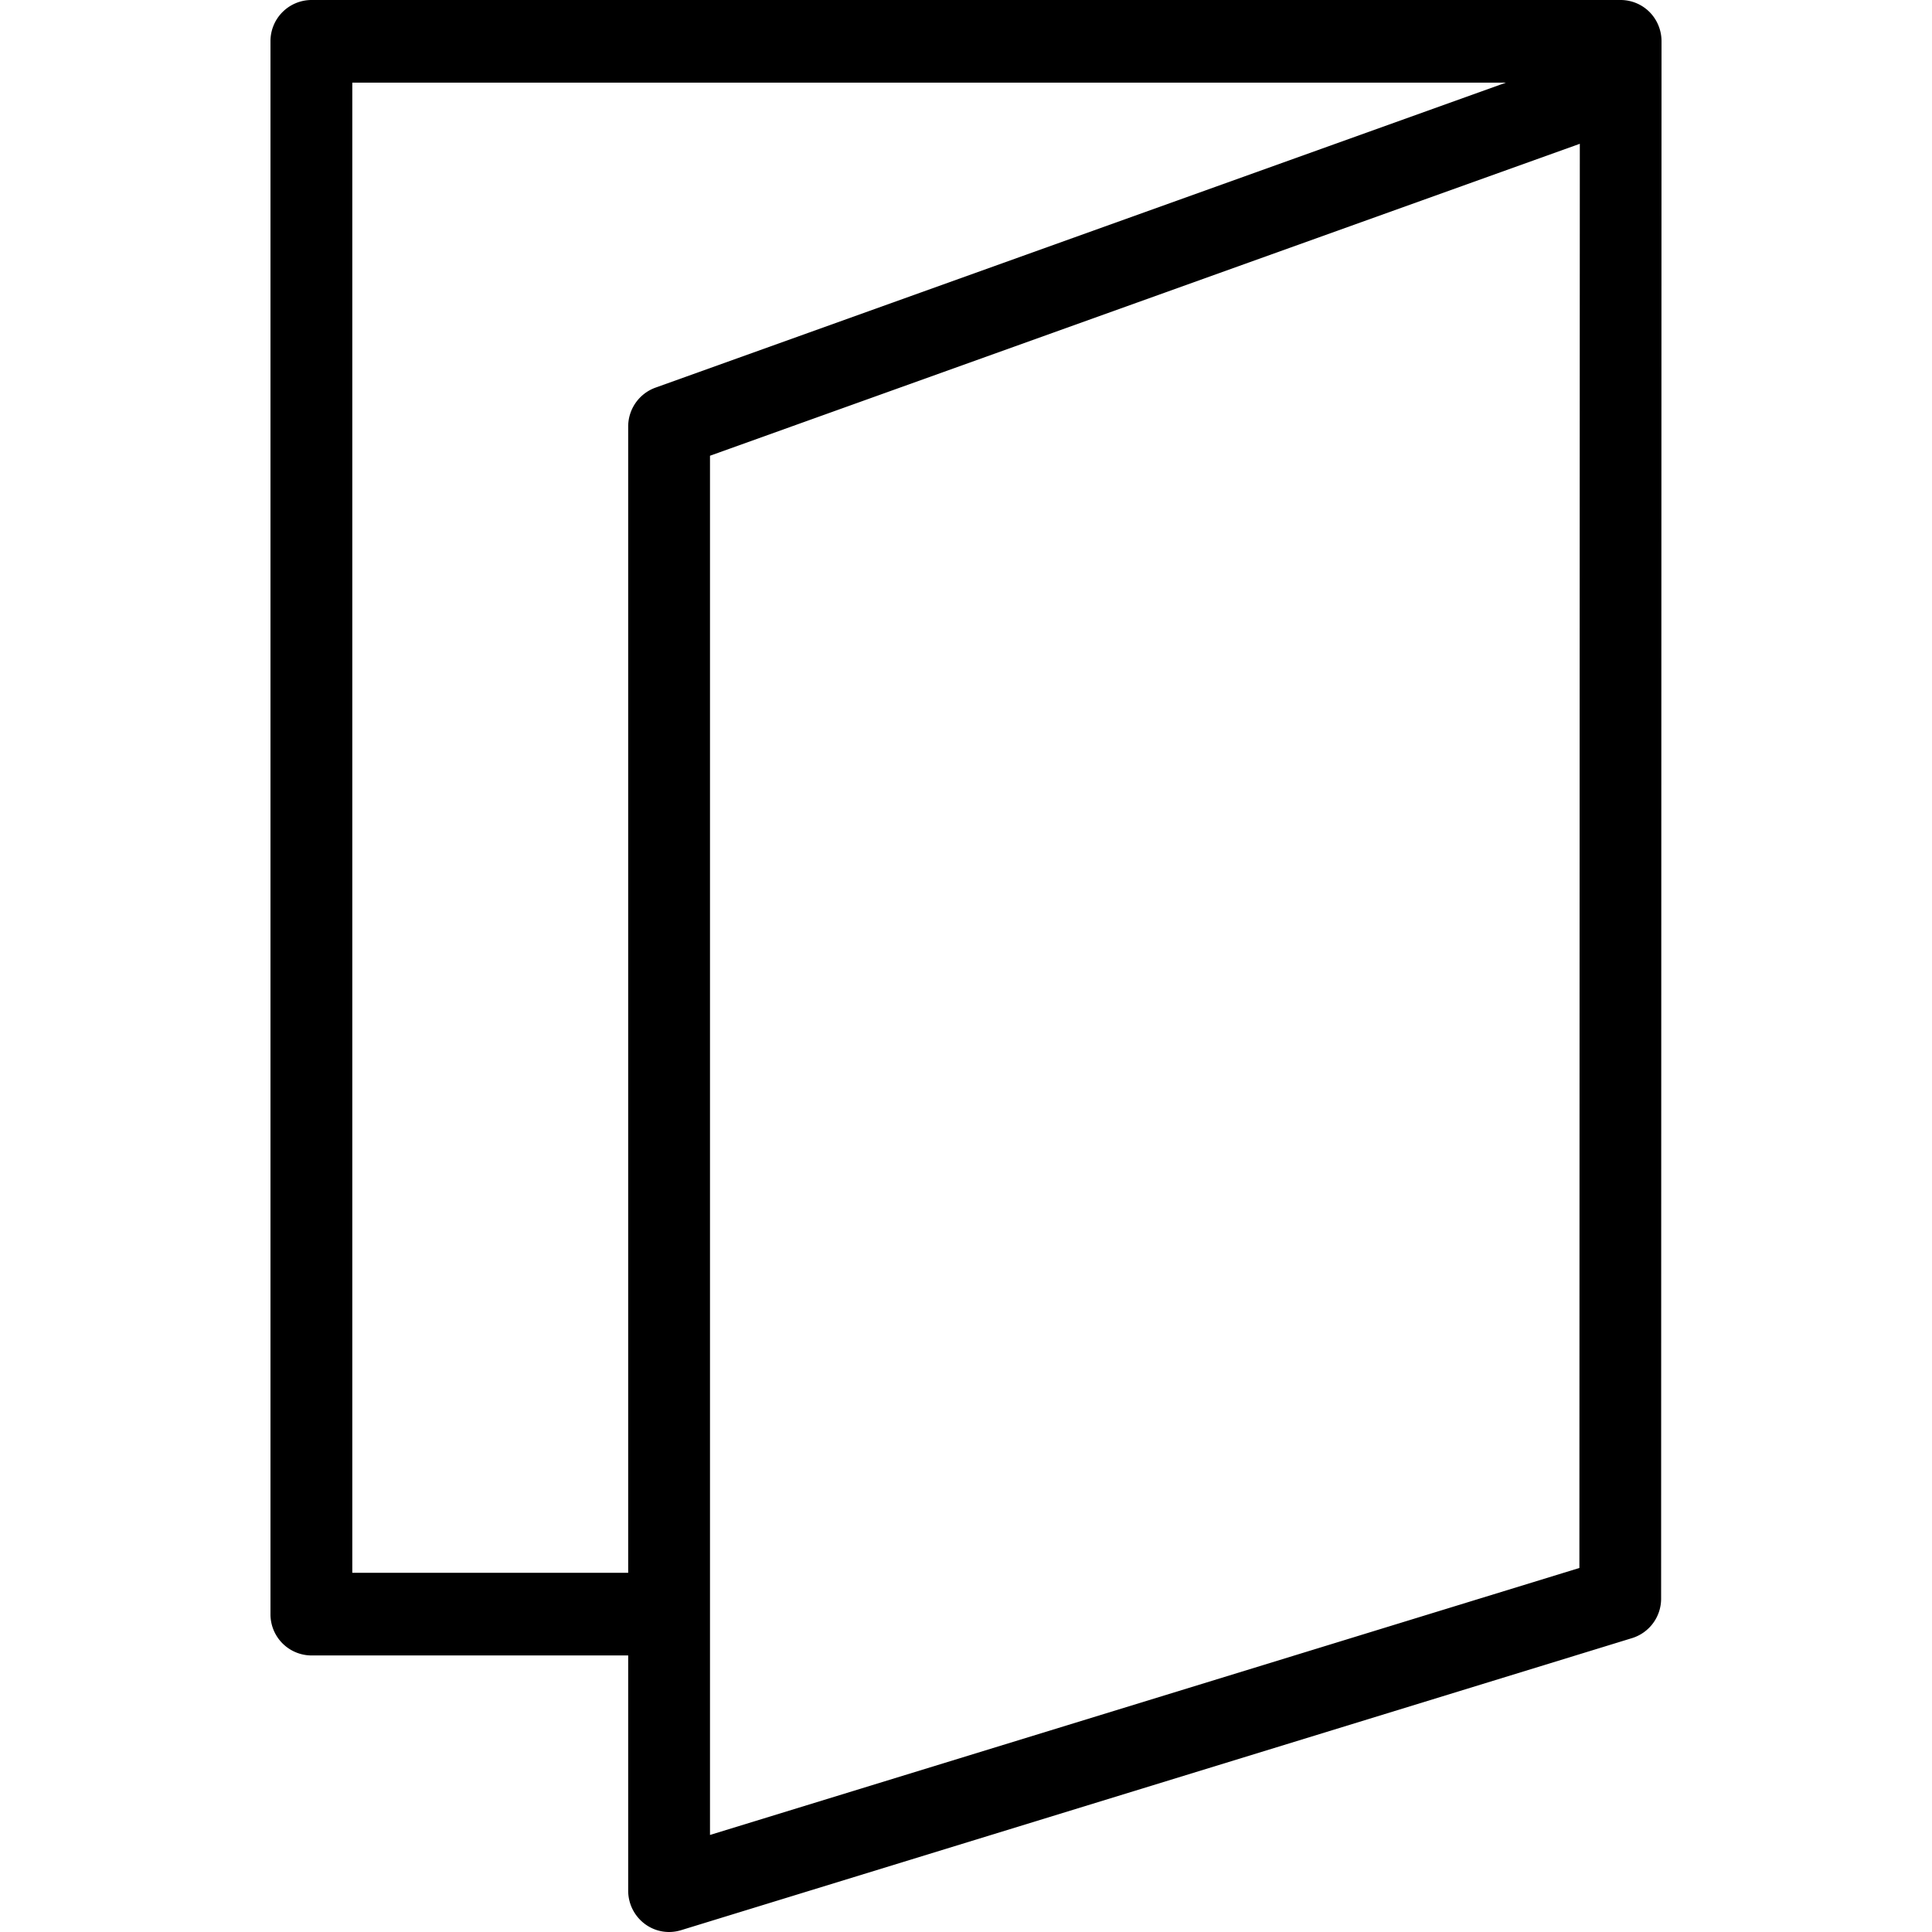 <svg id="Pfad" xmlns="http://www.w3.org/2000/svg" viewBox="0 0 100 100"><title>_</title><path d="M34.632,100a2.094,2.094,0,0,1-1.26-.421,2.146,2.146,0,0,1-.857-1.717V85.686h-16.4A2.129,2.129,0,0,1,14,83.547V2.139A2.129,2.129,0,0,1,16.117,0H83.885a2.117,2.117,0,0,1,1.5.627A2.148,2.148,0,0,1,86,2.139l-.021,80.605a2.134,2.134,0,0,1-1.5,2.043l-49.23,15.12A2.13,2.13,0,0,1,34.632,100Zm2.117-76.411V94.977l45-13.819.022-73.715ZM18.235,81.408h14.28V22.08a2.138,2.138,0,0,1,1.408-2.014L77.948,4.277H18.235Z"></path></svg>